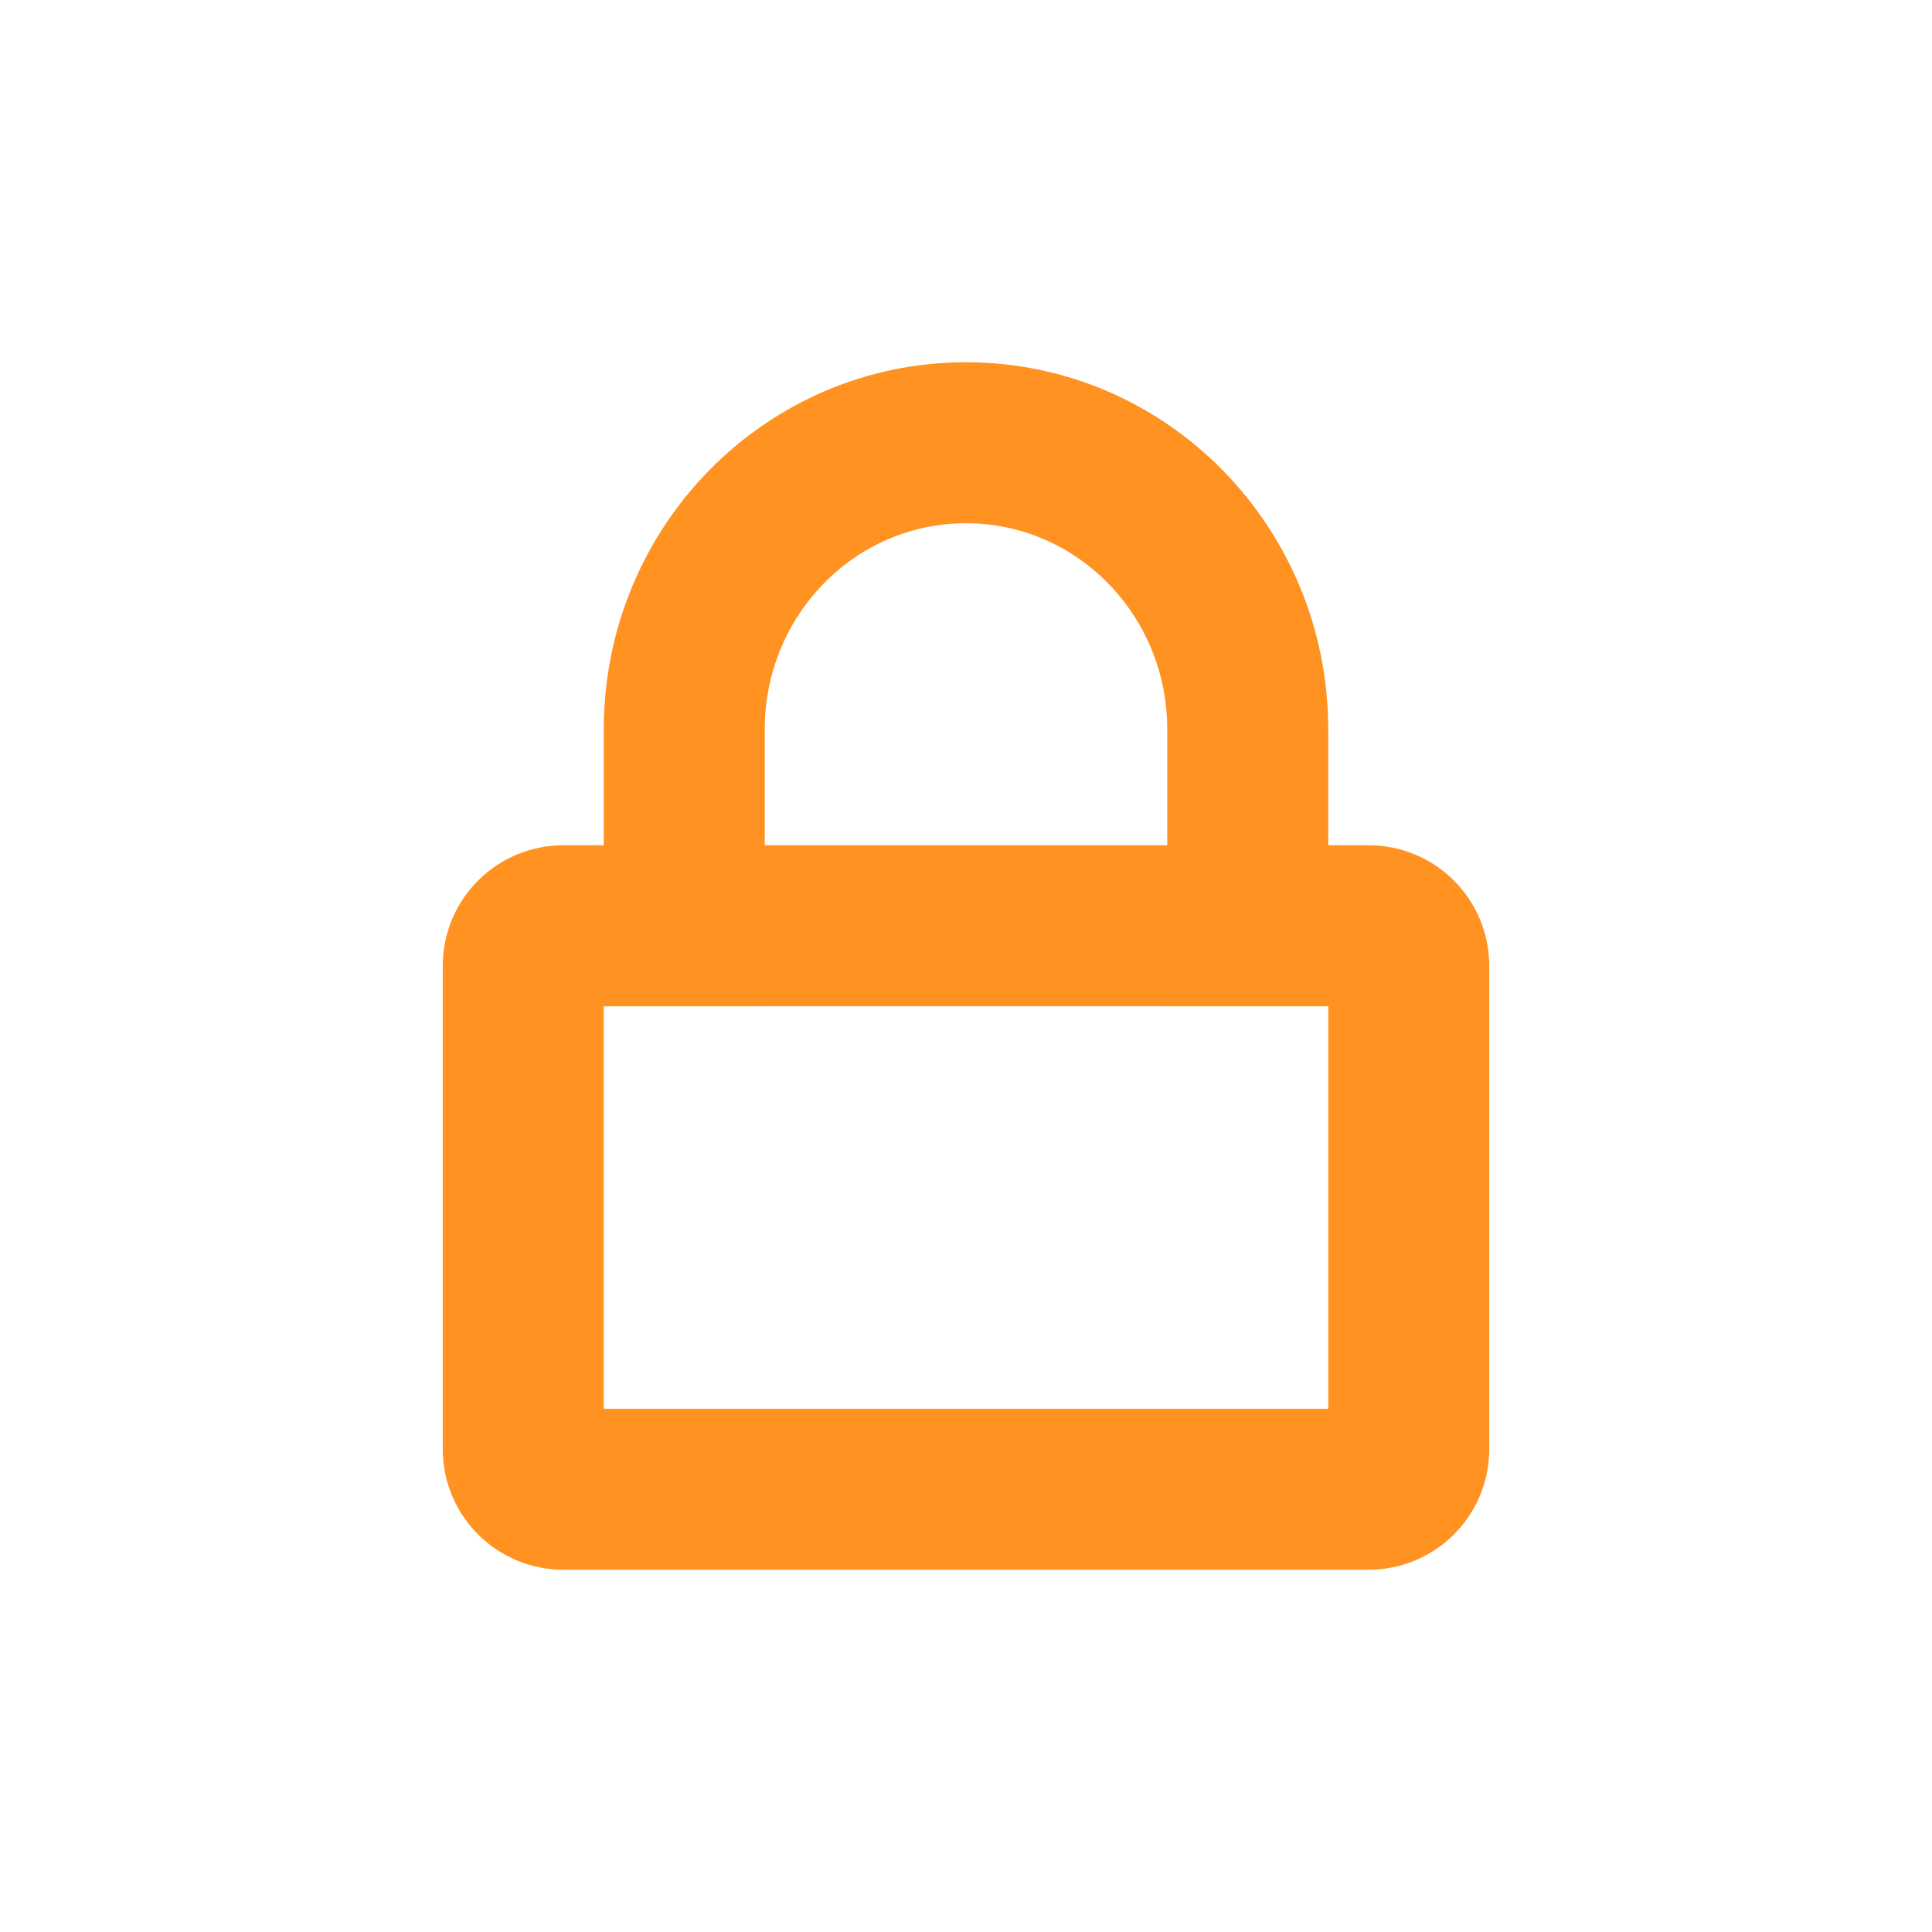 <?xml version="1.0" encoding="UTF-8"?>
<svg width="24px" height="24px" version="1.1" viewBox="0 0 24 24" xmlns="http://www.w3.org/2000/svg" xmlns:cc="http://creativecommons.org/ns#" xmlns:dc="http://purl.org/dc/elements/1.1/" xmlns:rdf="http://www.w3.org/1999/02/22-rdf-syntax-ns#">
 <!-- Generator: Sketch 51.3 (57544) - http://www.bohemiancoding.com/sketch -->
 <title>document-edit copy</title>
 <desc>Created with Sketch.</desc>
 <g fill="#ff9221" fill-rule="evenodd" filter="url(#filter831)" stroke="#ff9221">
  <g transform="translate(6 5)" fill="#ff9221" fill-rule="nonzero" stroke="#ff9221">
   <path d="m6 1c-1.657 0-3 1.367-3 3.062v2.938h-2v6h10v-6h-2v-2.938c0-1.695-1.344-3.062-3-3.062zm0-1c2.216 0 4 1.823 4 4.062v1.938h1c0.554 0 1 0.446 1 1v6c0 0.554-0.446 1-1 1h-10c-0.554 0-1-0.446-1-1v-6c0-0.554 0.446-1 1-1h1v-1.938c0-2.241 1.784-4.062 4-4.062z"/>
   <rect x="2" y="6" width="8" height="1"/>
  </g>
 </g>
 <defs>
  <filter id="filter831" x="-.26" y="-.223" width="1.52" height="1.446" color-interpolation-filters="sRGB">
   <feGaussianBlur stdDeviation="1.3"/>
  </filter>
 </defs>
 <g id="document-edit-copy" fill="#ff9221" fill-rule="evenodd">
  <g transform="translate(6 5)" fill="#ff9221" fill-rule="nonzero">
   <path id="Combined-Shape" d="m6 1c-1.657 0-3 1.367-3 3.062v2.938h-2v6h10v-6h-2v-2.938c0-1.695-1.344-3.062-3-3.062zm0-1c2.216 0 4 1.823 4 4.062v1.938h1c0.554 0 1 0.446 1 1v6c0 0.554-0.446 1-1 1h-10c-0.554 0-1-0.446-1-1v-6c0-0.554 0.446-1 1-1h1v-1.938c0-2.241 1.784-4.062 4-4.062z"/>
   <rect id="Rectangle" x="2" y="6" width="8" height="1"/>
  </g>
 </g>
</svg>
